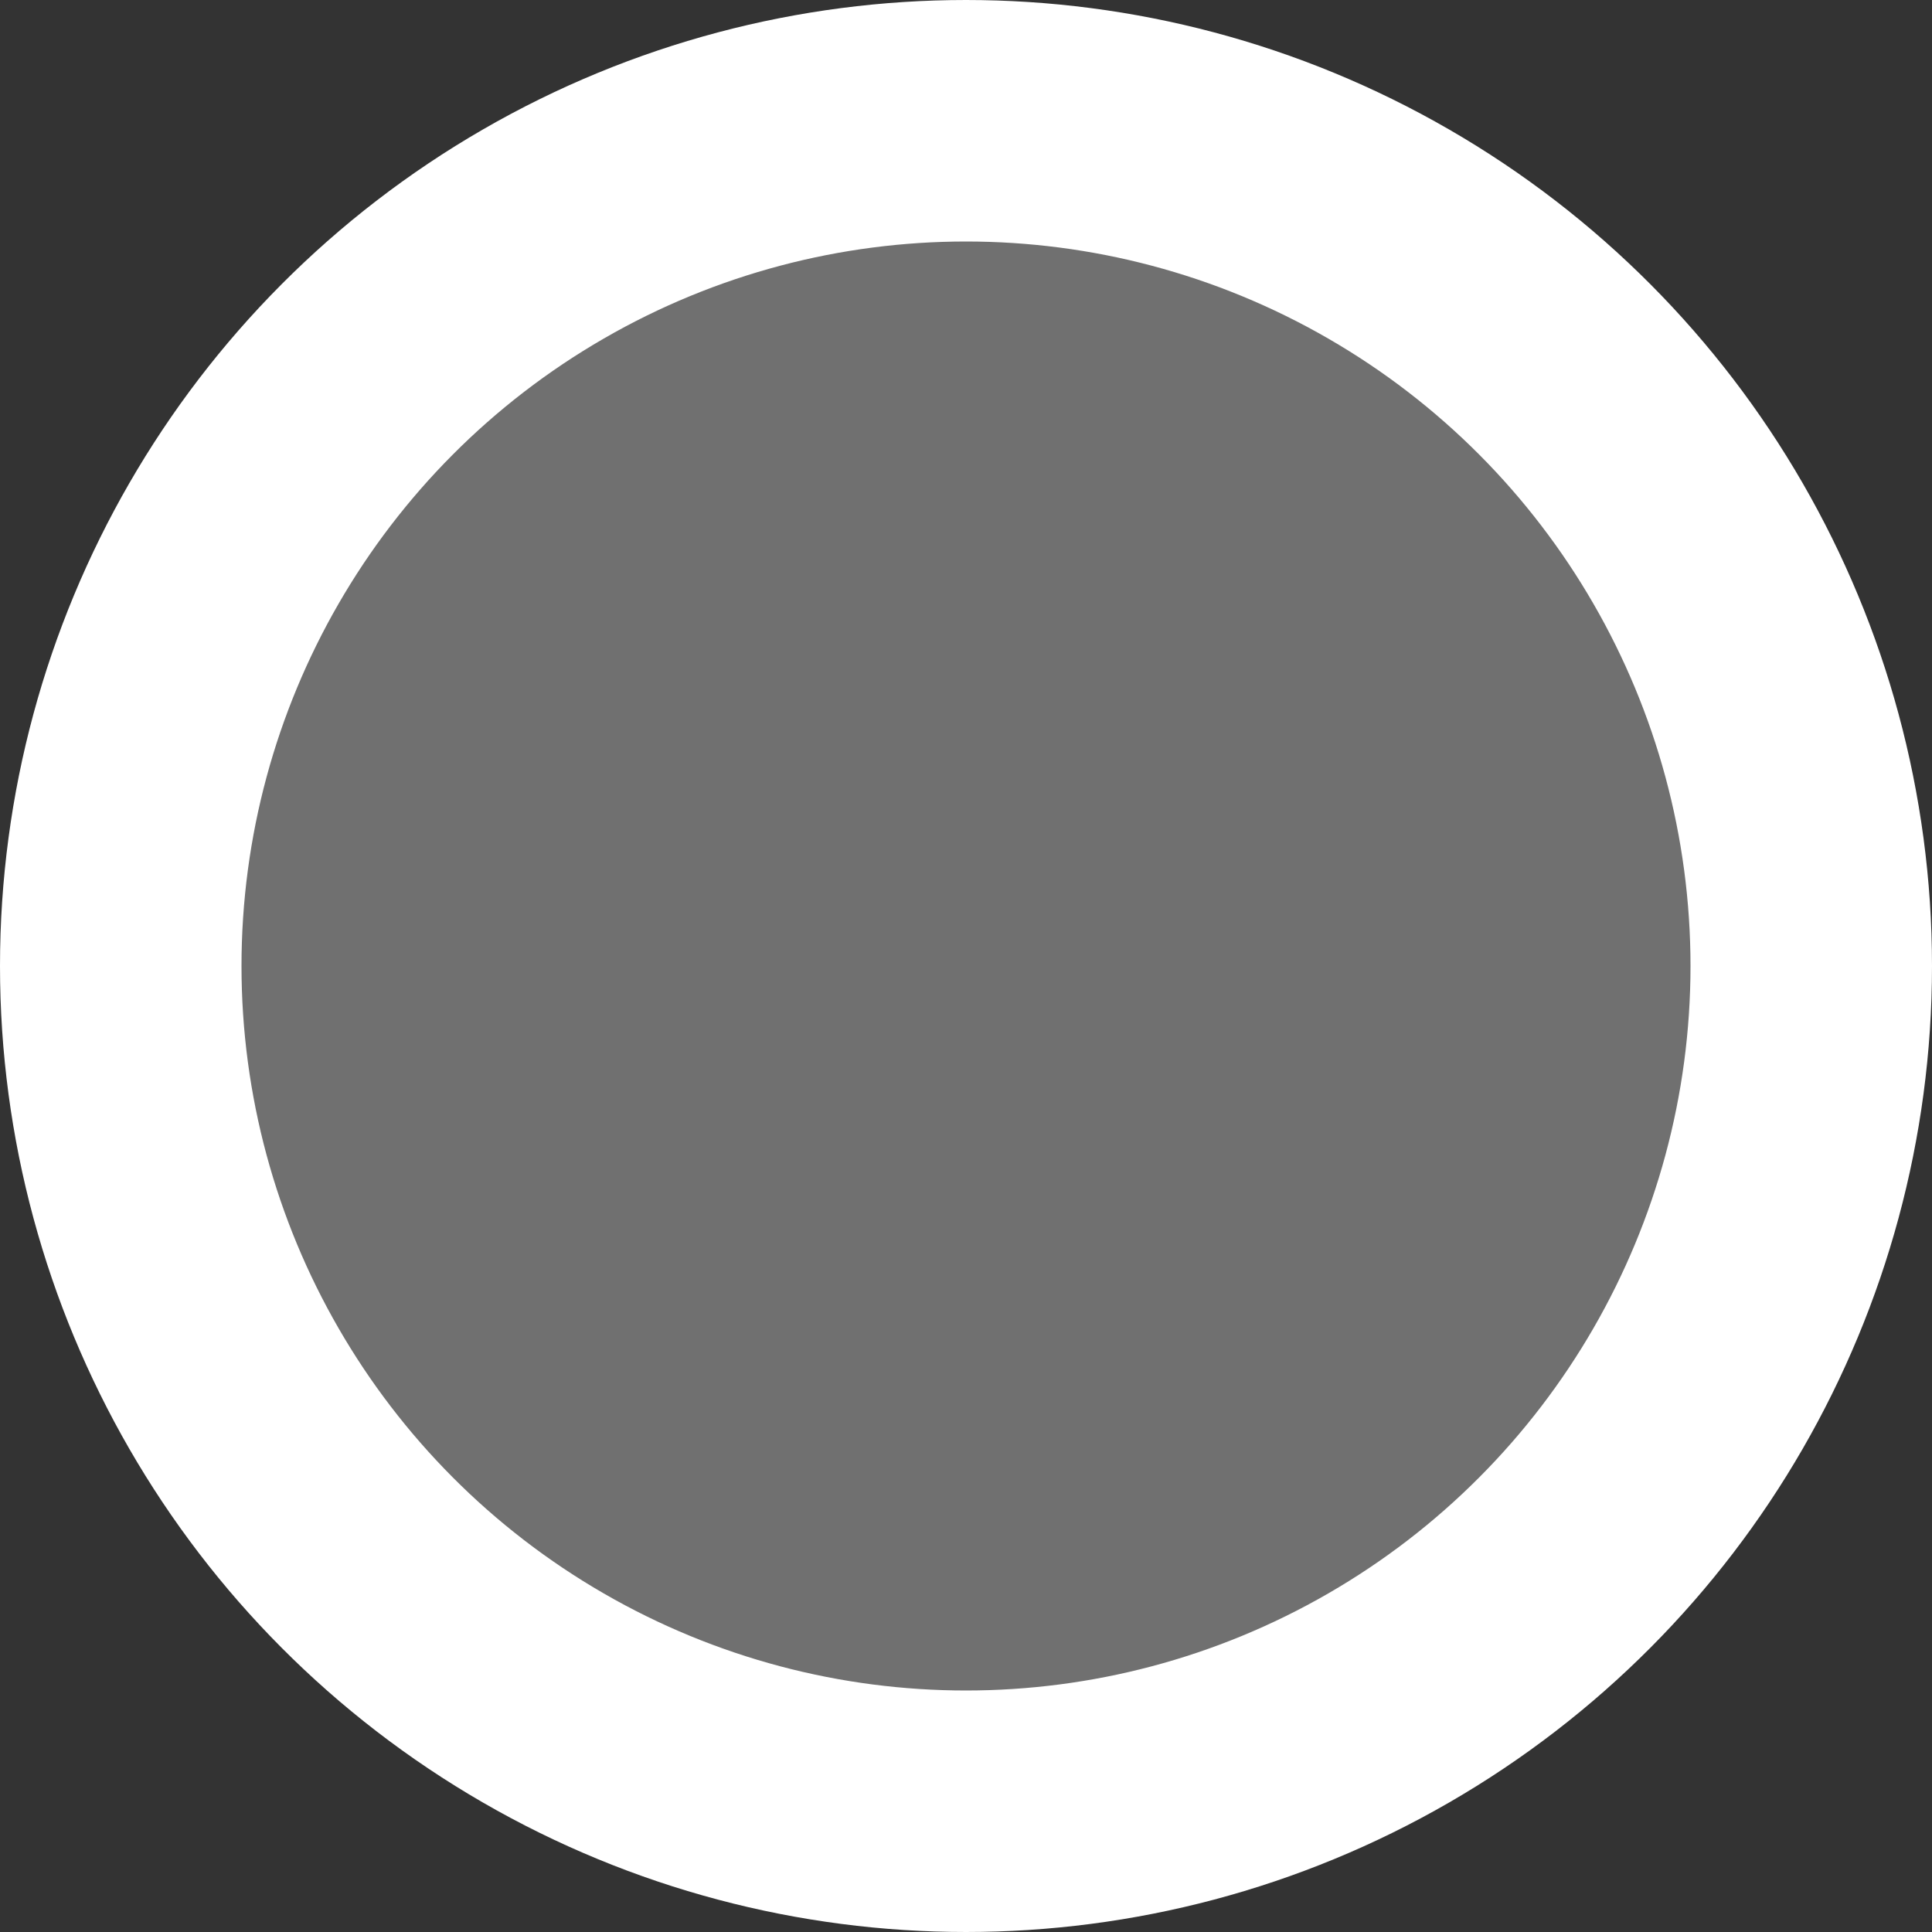<svg width="32" height="32" viewBox="0 0 32 32" fill="none" xmlns="http://www.w3.org/2000/svg">
<rect x="0" y="0" width="32" height="32" fill="#333333" stroke="none"/>
<g style="mix-blend-mode:difference">
<circle cx="16" cy="16" r="14" fill="white" fill-opacity="0.3"/>
<circle cx="16" cy="16" r="14" stroke="white" stroke-width="4"/>
</g>
</svg>
